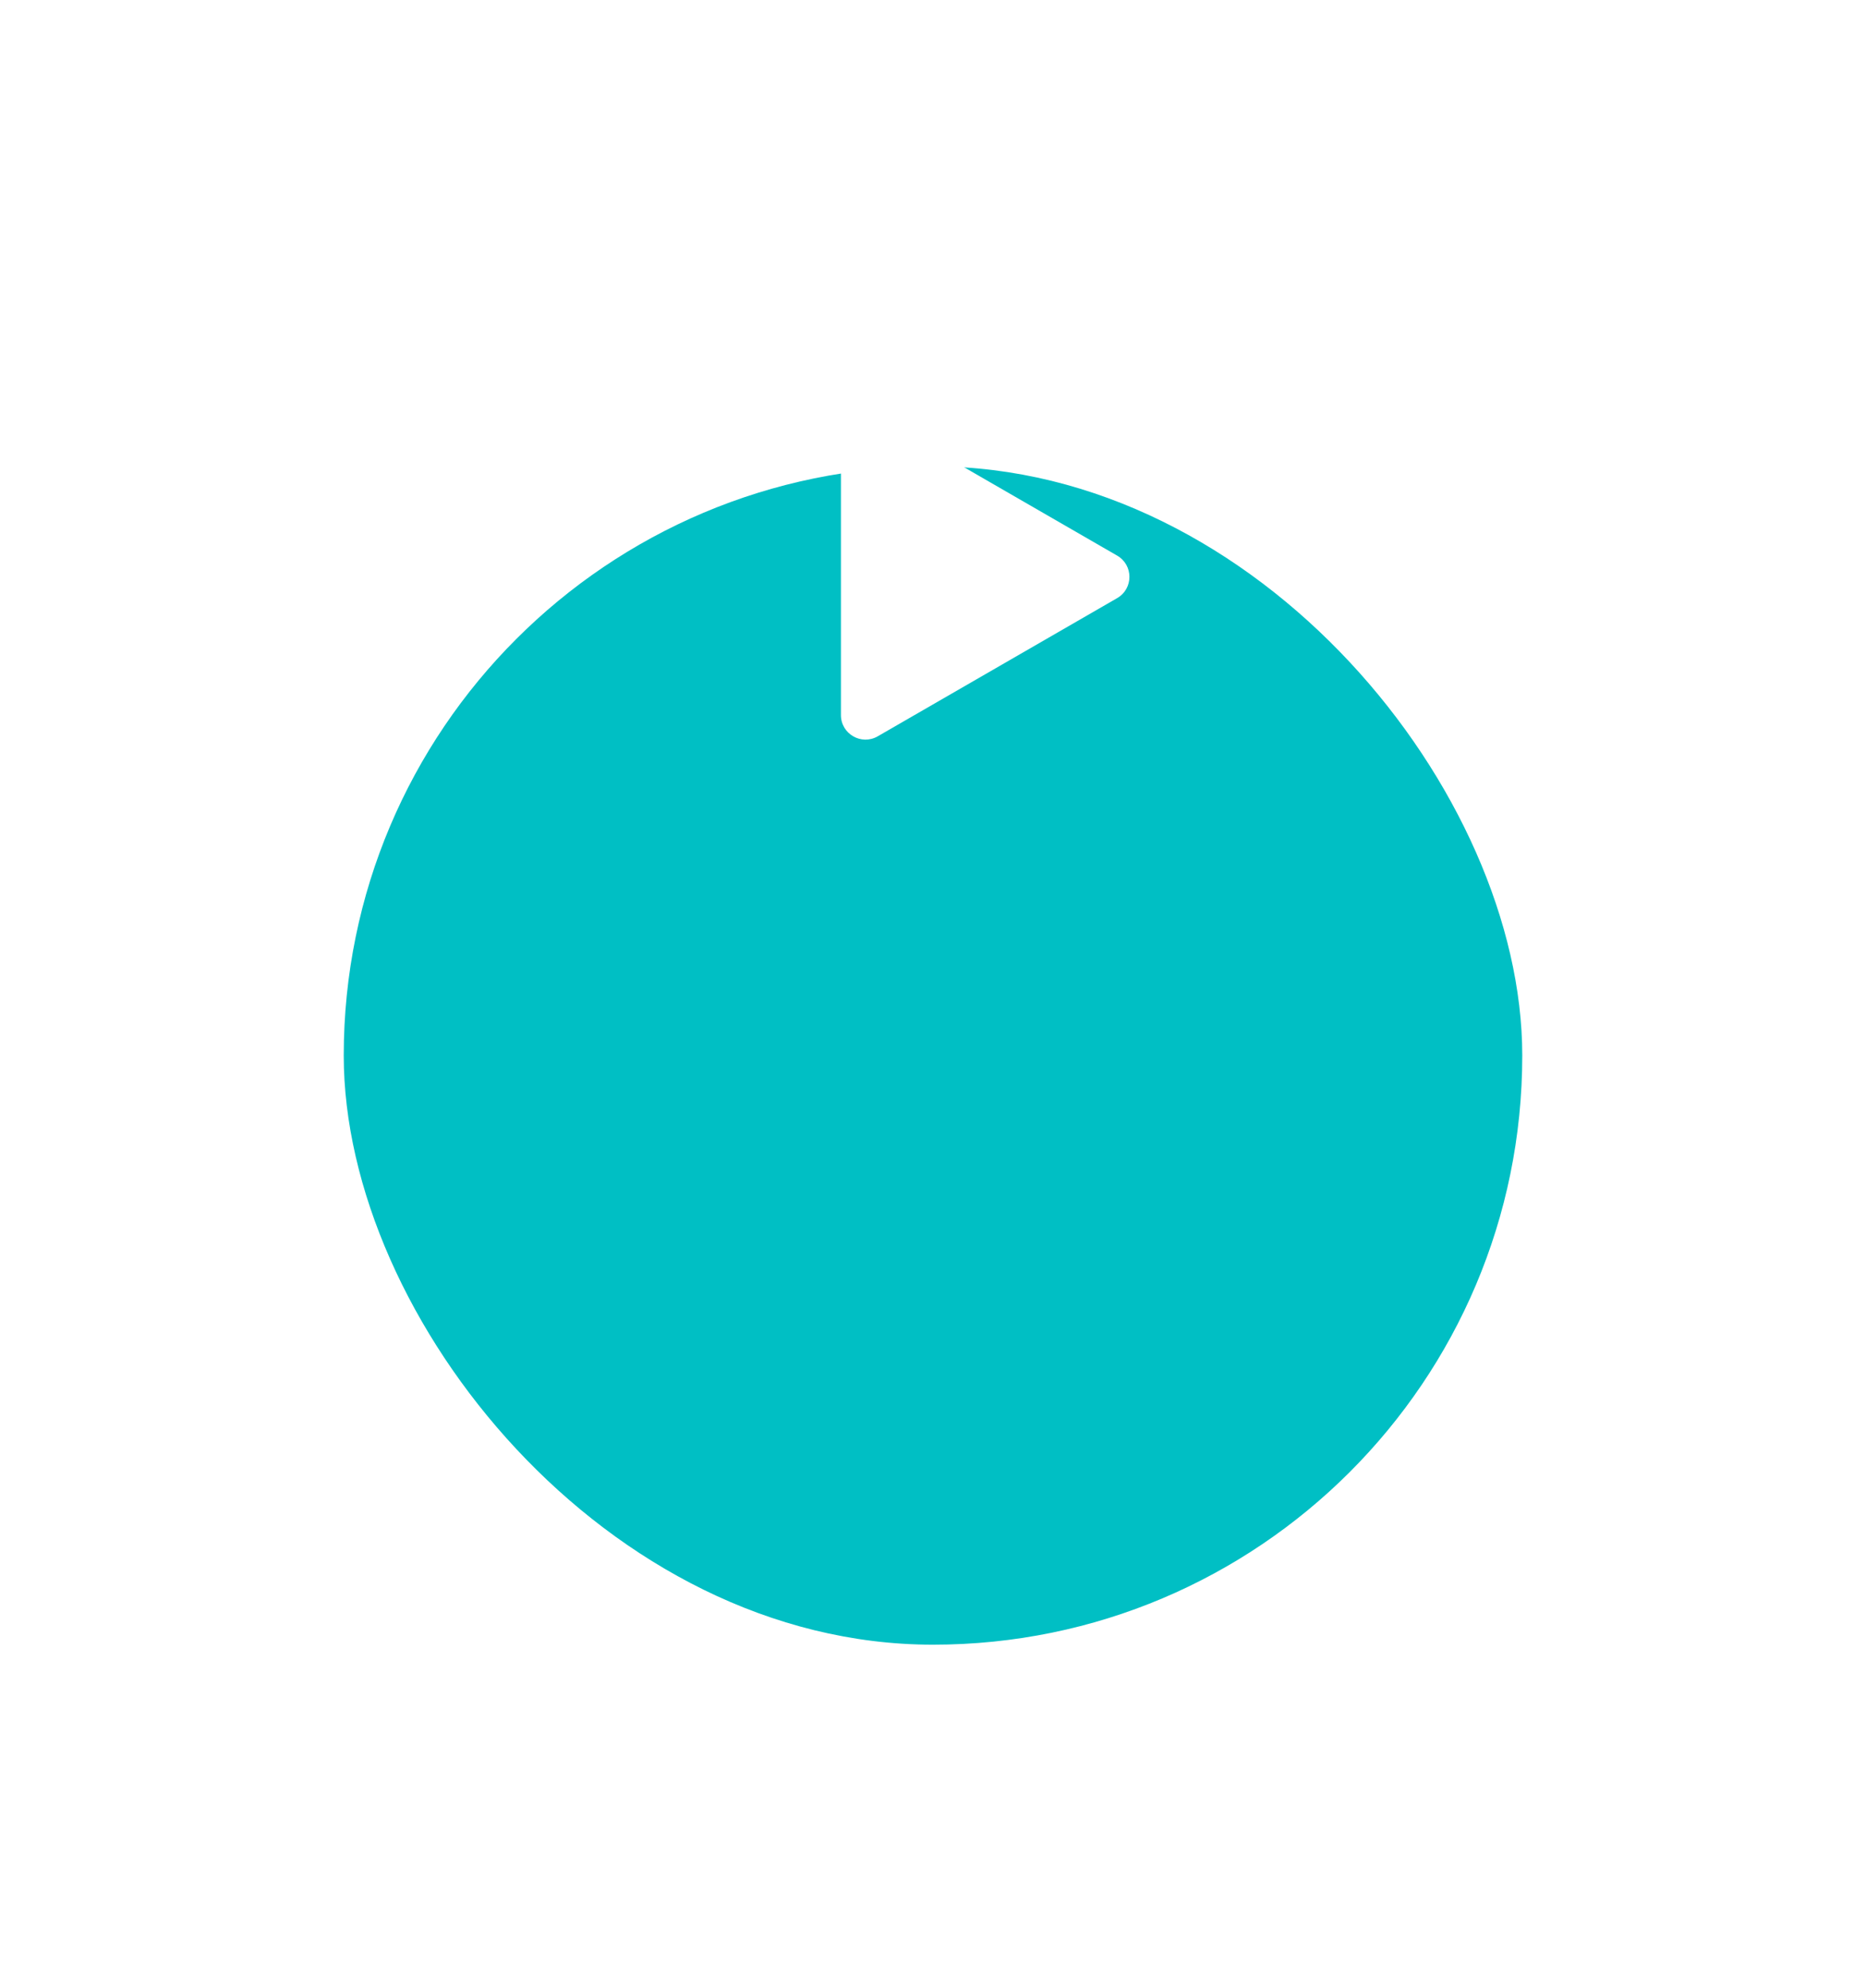 <svg width="76" height="81" viewBox="0 0 76 81" fill="none" xmlns="http://www.w3.org/2000/svg">
<g filter="url(#filter0_d_2_140)">
<rect x="14" width="48" height="48" rx="24" fill="#00BFC4"/>
</g>
<path d="M45.5 24.366C46.167 23.981 46.167 23.019 45.5 22.634L35.75 17.005C35.083 16.62 34.25 17.101 34.25 17.871V29.129C34.25 29.899 35.083 30.38 35.75 29.995L45.5 24.366Z" fill="white"/>
<defs>
<filter id="filter0_d_2_140" x="0" y="0" width="76" height="81" filterUnits="userSpaceOnUse" color-interpolation-filters="sRGB">
<feFlood flood-opacity="0" result="BackgroundImageFix"/>
<feColorMatrix in="SourceAlpha" type="matrix" values="0 0 0 0 0 0 0 0 0 0 0 0 0 0 0 0 0 0 127 0" result="hardAlpha"/>
<feMorphology radius="16" operator="erode" in="SourceAlpha" result="effect1_dropShadow_2_140"/>
<feOffset dy="19"/>
<feGaussianBlur stdDeviation="15"/>
<feColorMatrix type="matrix" values="0 0 0 0 0.2 0 0 0 0 0.106 0 0 0 0 0.231 0 0 0 0.25 0"/>
<feBlend mode="normal" in2="BackgroundImageFix" result="effect1_dropShadow_2_140"/>
<feBlend mode="normal" in="SourceGraphic" in2="effect1_dropShadow_2_140" result="shape"/>
</filter>
</defs>
</svg>
